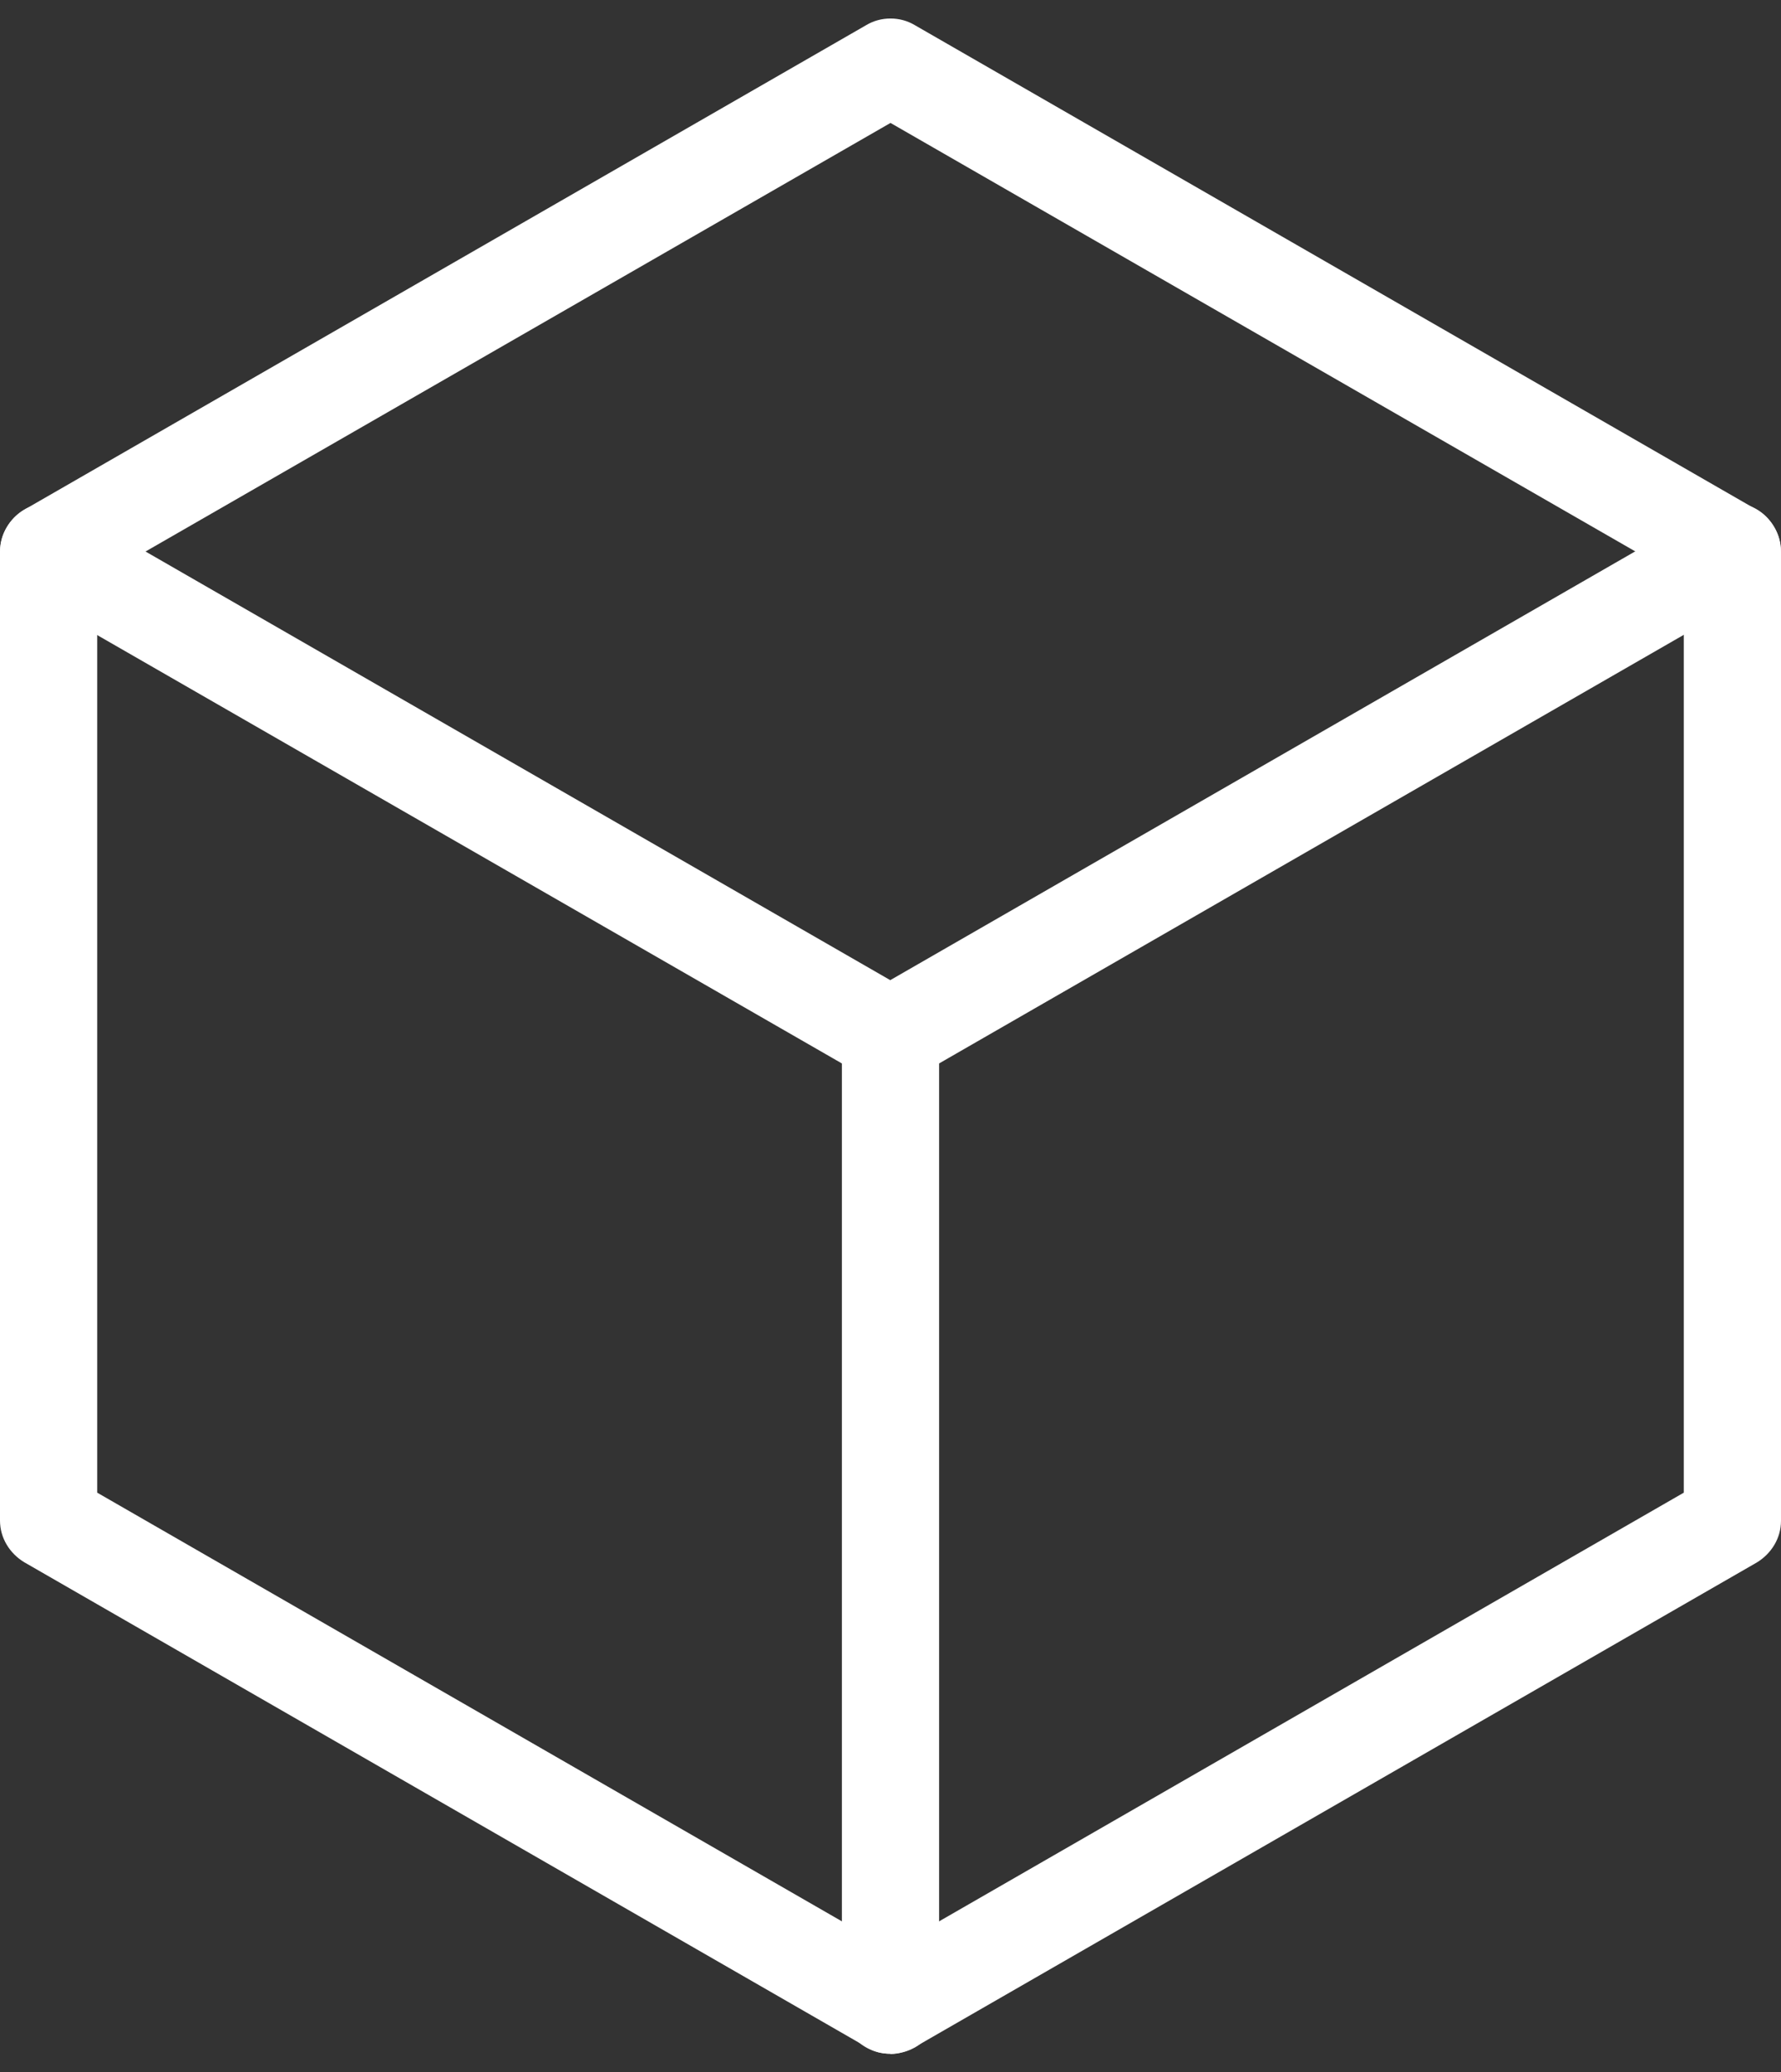 <?xml version="1.0" encoding="UTF-8"?>
<svg id="uuid-257d45f7-9e68-41e7-afd7-8e4a76cba080" data-name="레이어 2" xmlns="http://www.w3.org/2000/svg" xmlns:xlink="http://www.w3.org/1999/xlink" viewBox="0 0 64.5 75">
  <rect x="0" y="0" width="64.5" height="75" fill="#333333" stroke="none"/>
  <defs>
    <style>
      .uuid-9ce9b2b3-9253-48f2-813a-3e9eceab00db {
        clip-path: url(#uuid-97646eb8-2770-4d31-aee0-1cd249a5f9ec);
      }

      .uuid-603d46dd-375c-4ff4-8fe8-2569047507a0 {
        fill: none;
      }

      .uuid-603d46dd-375c-4ff4-8fe8-2569047507a0, .uuid-2e32ed4c-447a-4e18-9621-7b176b70a296 {
        stroke-width: 0px;
      }

      .uuid-2e32ed4c-447a-4e18-9621-7b176b70a296 {
        fill: #fff;
      }

      .uuid-1dc9230e-4a9e-4e3c-93b6-7d86fd357b78 {
        clip-path: url(#uuid-f91ae73c-5980-4a05-94e4-9c3568d18524);
      }
    </style>
    <clipPath id="uuid-97646eb8-2770-4d31-aee0-1cd249a5f9ec">
      <rect class="uuid-603d46dd-375c-4ff4-8fe8-2569047507a0" width="64.5" height="75"/>
    </clipPath>
    <clipPath id="uuid-f91ae73c-5980-4a05-94e4-9c3568d18524">
      <rect class="uuid-603d46dd-375c-4ff4-8fe8-2569047507a0" x="-216.47" y="-376.07" width="1440" height="810"/>
    </clipPath>
  </defs>
  <g id="uuid-241d2ba5-b31f-414f-824e-7b1a7bd0a2f6" data-name="레이어 1">
    <g class="uuid-9ce9b2b3-9253-48f2-813a-3e9eceab00db">
      <g class="uuid-1dc9230e-4a9e-4e3c-93b6-7d86fd357b78">
        <path class="uuid-2e32ed4c-447a-4e18-9621-7b176b70a296" d="M3.52,54.03l28.73,16.53,28.73-16.53V20.97L32.25,4.45,3.52,20.97v33.05ZM32.25,74.34c-.32,0-.6-.07-.88-.25L.88,56.55c-.53-.32-.88-.88-.88-1.51V19.96c0-.63.35-1.19.88-1.51L31.37.91c.53-.32,1.23-.32,1.76,0l30.49,17.54c.53.32.88.88.88,1.51v35.09c0,.63-.35,1.19-.88,1.51l-30.49,17.54c-.28.14-.56.25-.88.25Z"/>
        <path class="uuid-2e32ed4c-447a-4e18-9621-7b176b70a296" d="M32.25,39.25c-.28,0-.6-.07-.88-.25L.88,21.47c-.84-.49-1.13-1.54-.63-2.39.49-.84,1.55-1.12,2.39-.63l30.49,17.54c.85.49,1.13,1.54.63,2.39-.32.56-.92.88-1.51.88Z"/>
        <path class="uuid-2e32ed4c-447a-4e18-9621-7b176b70a296" d="M32.25,74.34c-.99,0-1.76-.77-1.76-1.75v-35.09c0-.98.77-1.75,1.76-1.75s1.76.77,1.76,1.75v35.09c0,.98-.77,1.75-1.76,1.75Z"/>
        <path class="uuid-2e32ed4c-447a-4e18-9621-7b176b70a296" d="M32.25,39.25c-.6,0-1.2-.32-1.51-.88-.49-.84-.21-1.89.63-2.39l30.49-17.54c.85-.49,1.9-.21,2.39.63.49.84.21,1.89-.63,2.39l-30.49,17.54c-.28.18-.56.25-.88.25Z"/>
      </g>
    </g>
  </g>
</svg>